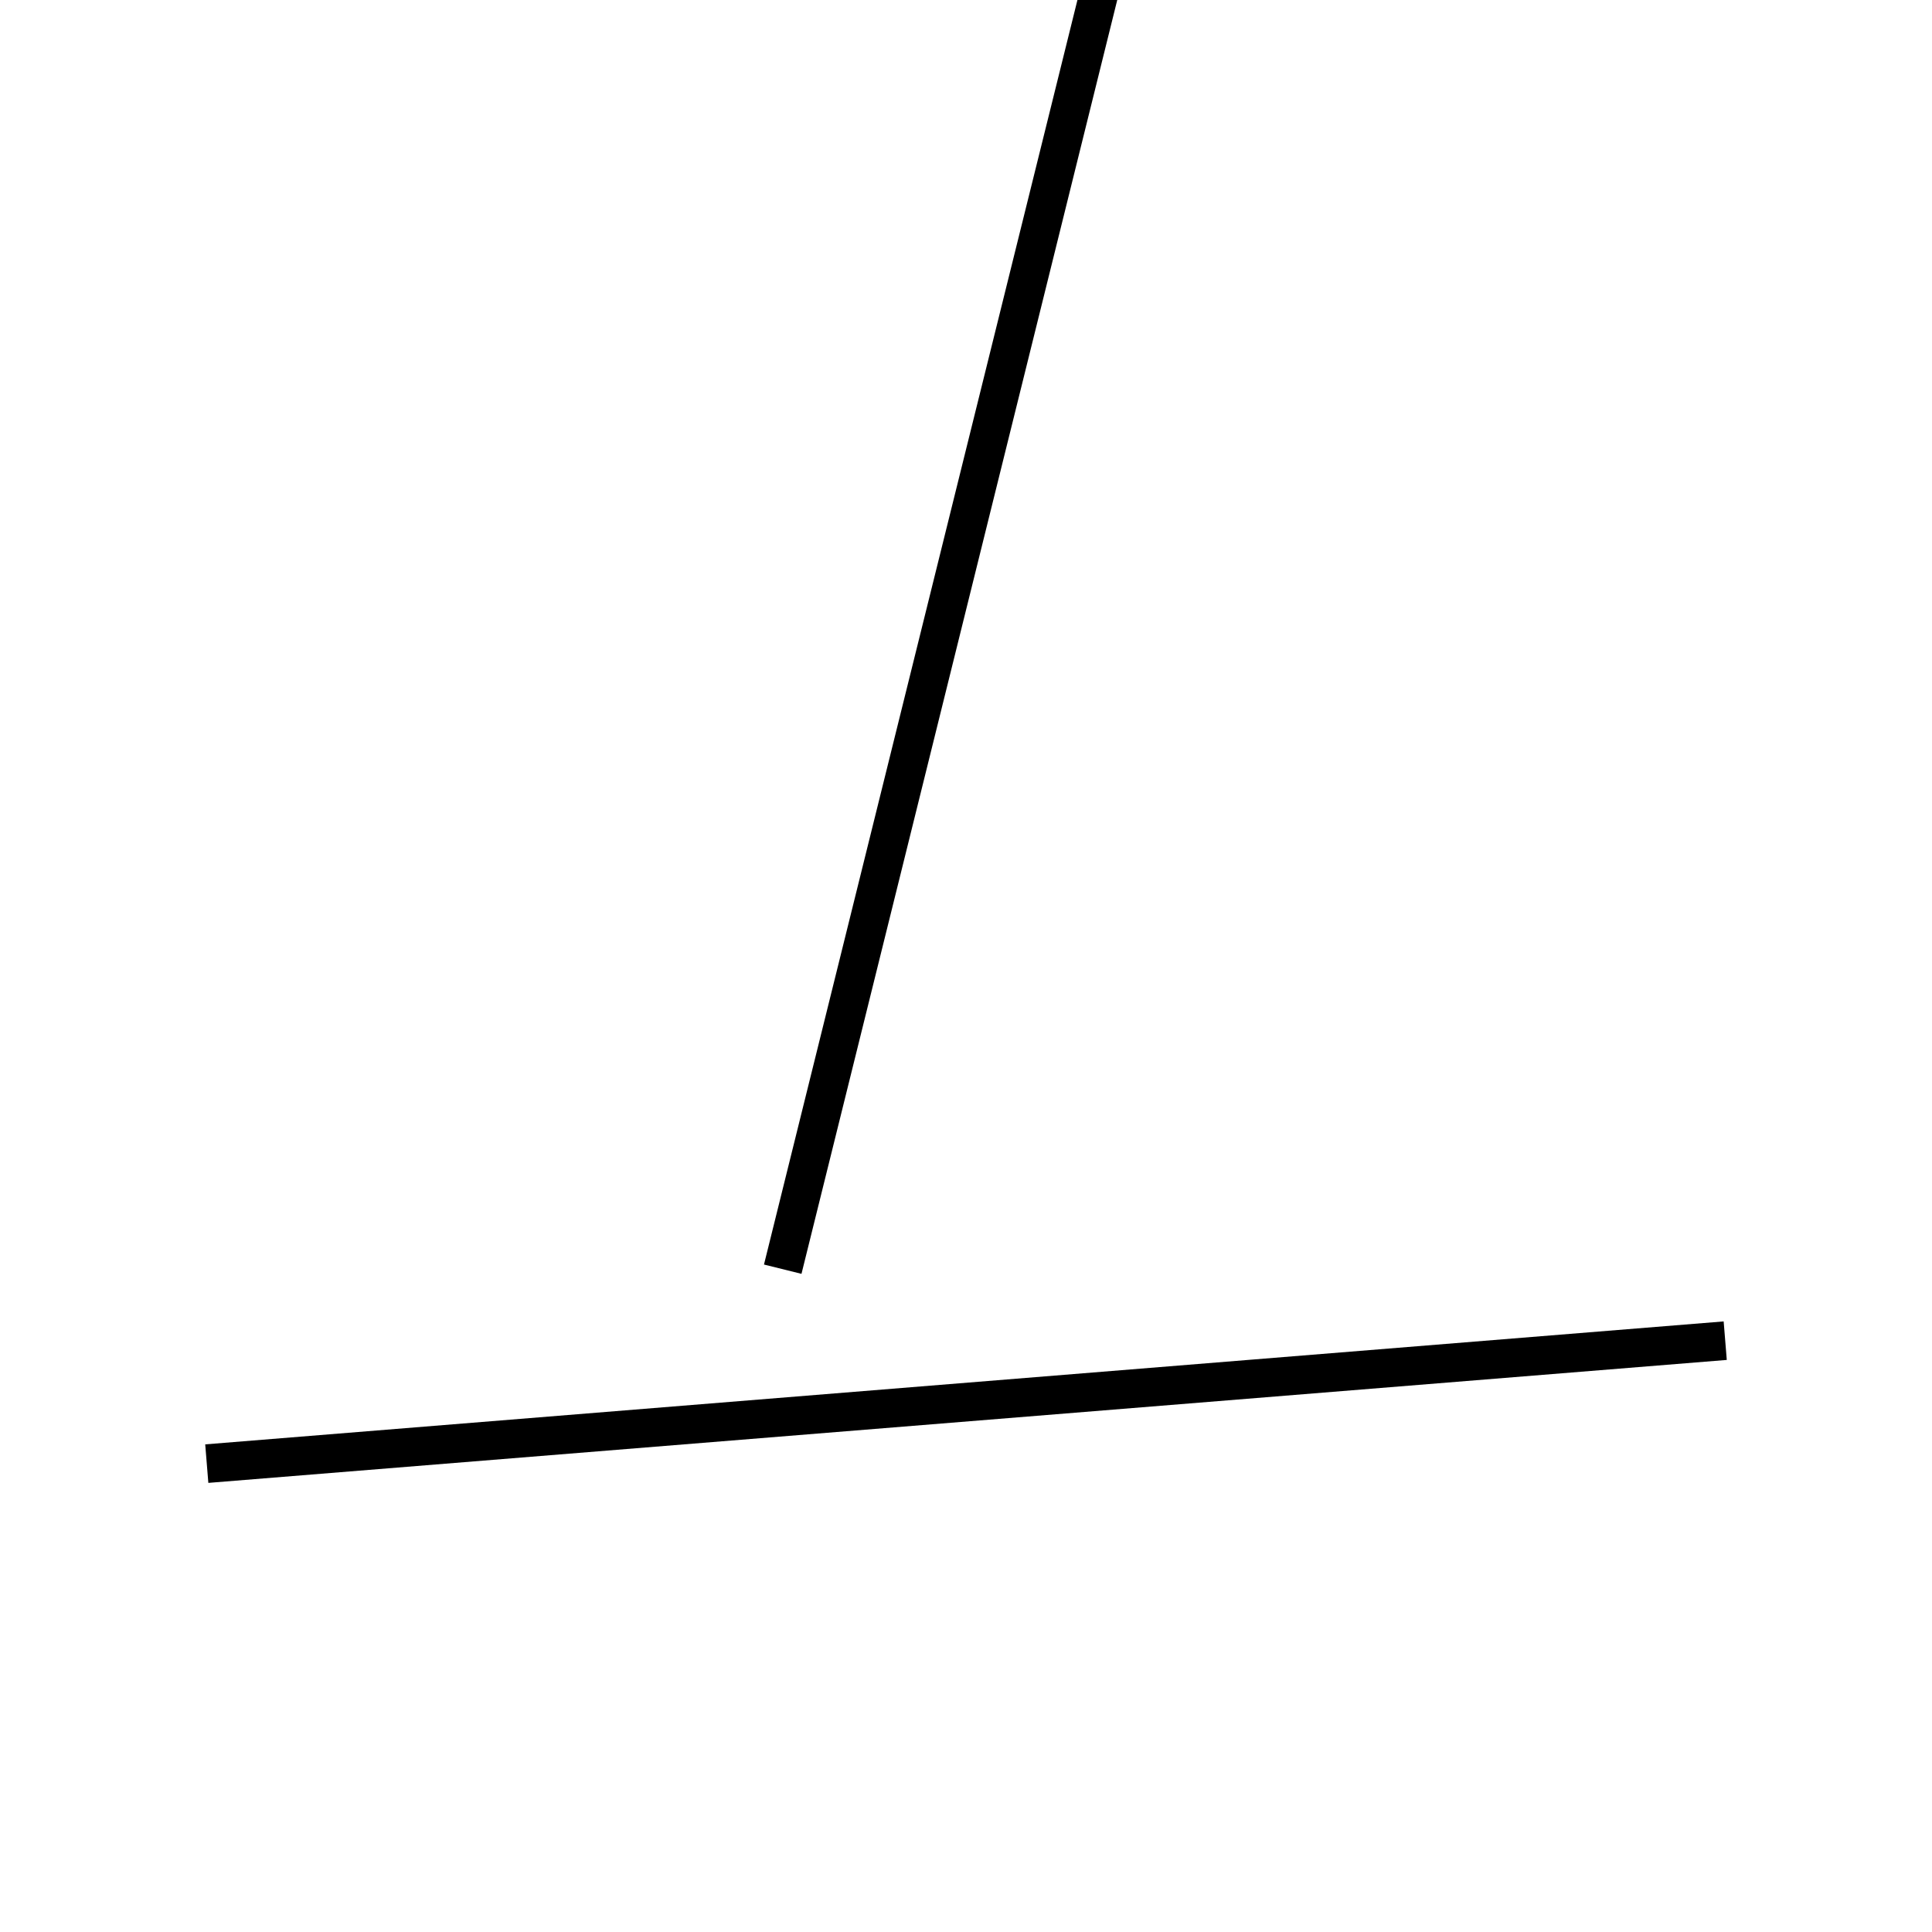 <!-- Este archivo es creado automaticamente por el generador de contenido del programa contornos version 1.1. Este elementos es el numero 749 de la serie actual-->
<svg xmlns="http://www.w3.org/2000/svg" height="100" width="100">
<line x1="89.297" y1="69.393" x2="10.703" y2="75.757" stroke-width="2" stroke="black" />
<line x1="59.486" y1="-10.843" x2="40.514" y2="65.693" stroke-width="2" stroke="black" />
</svg>
